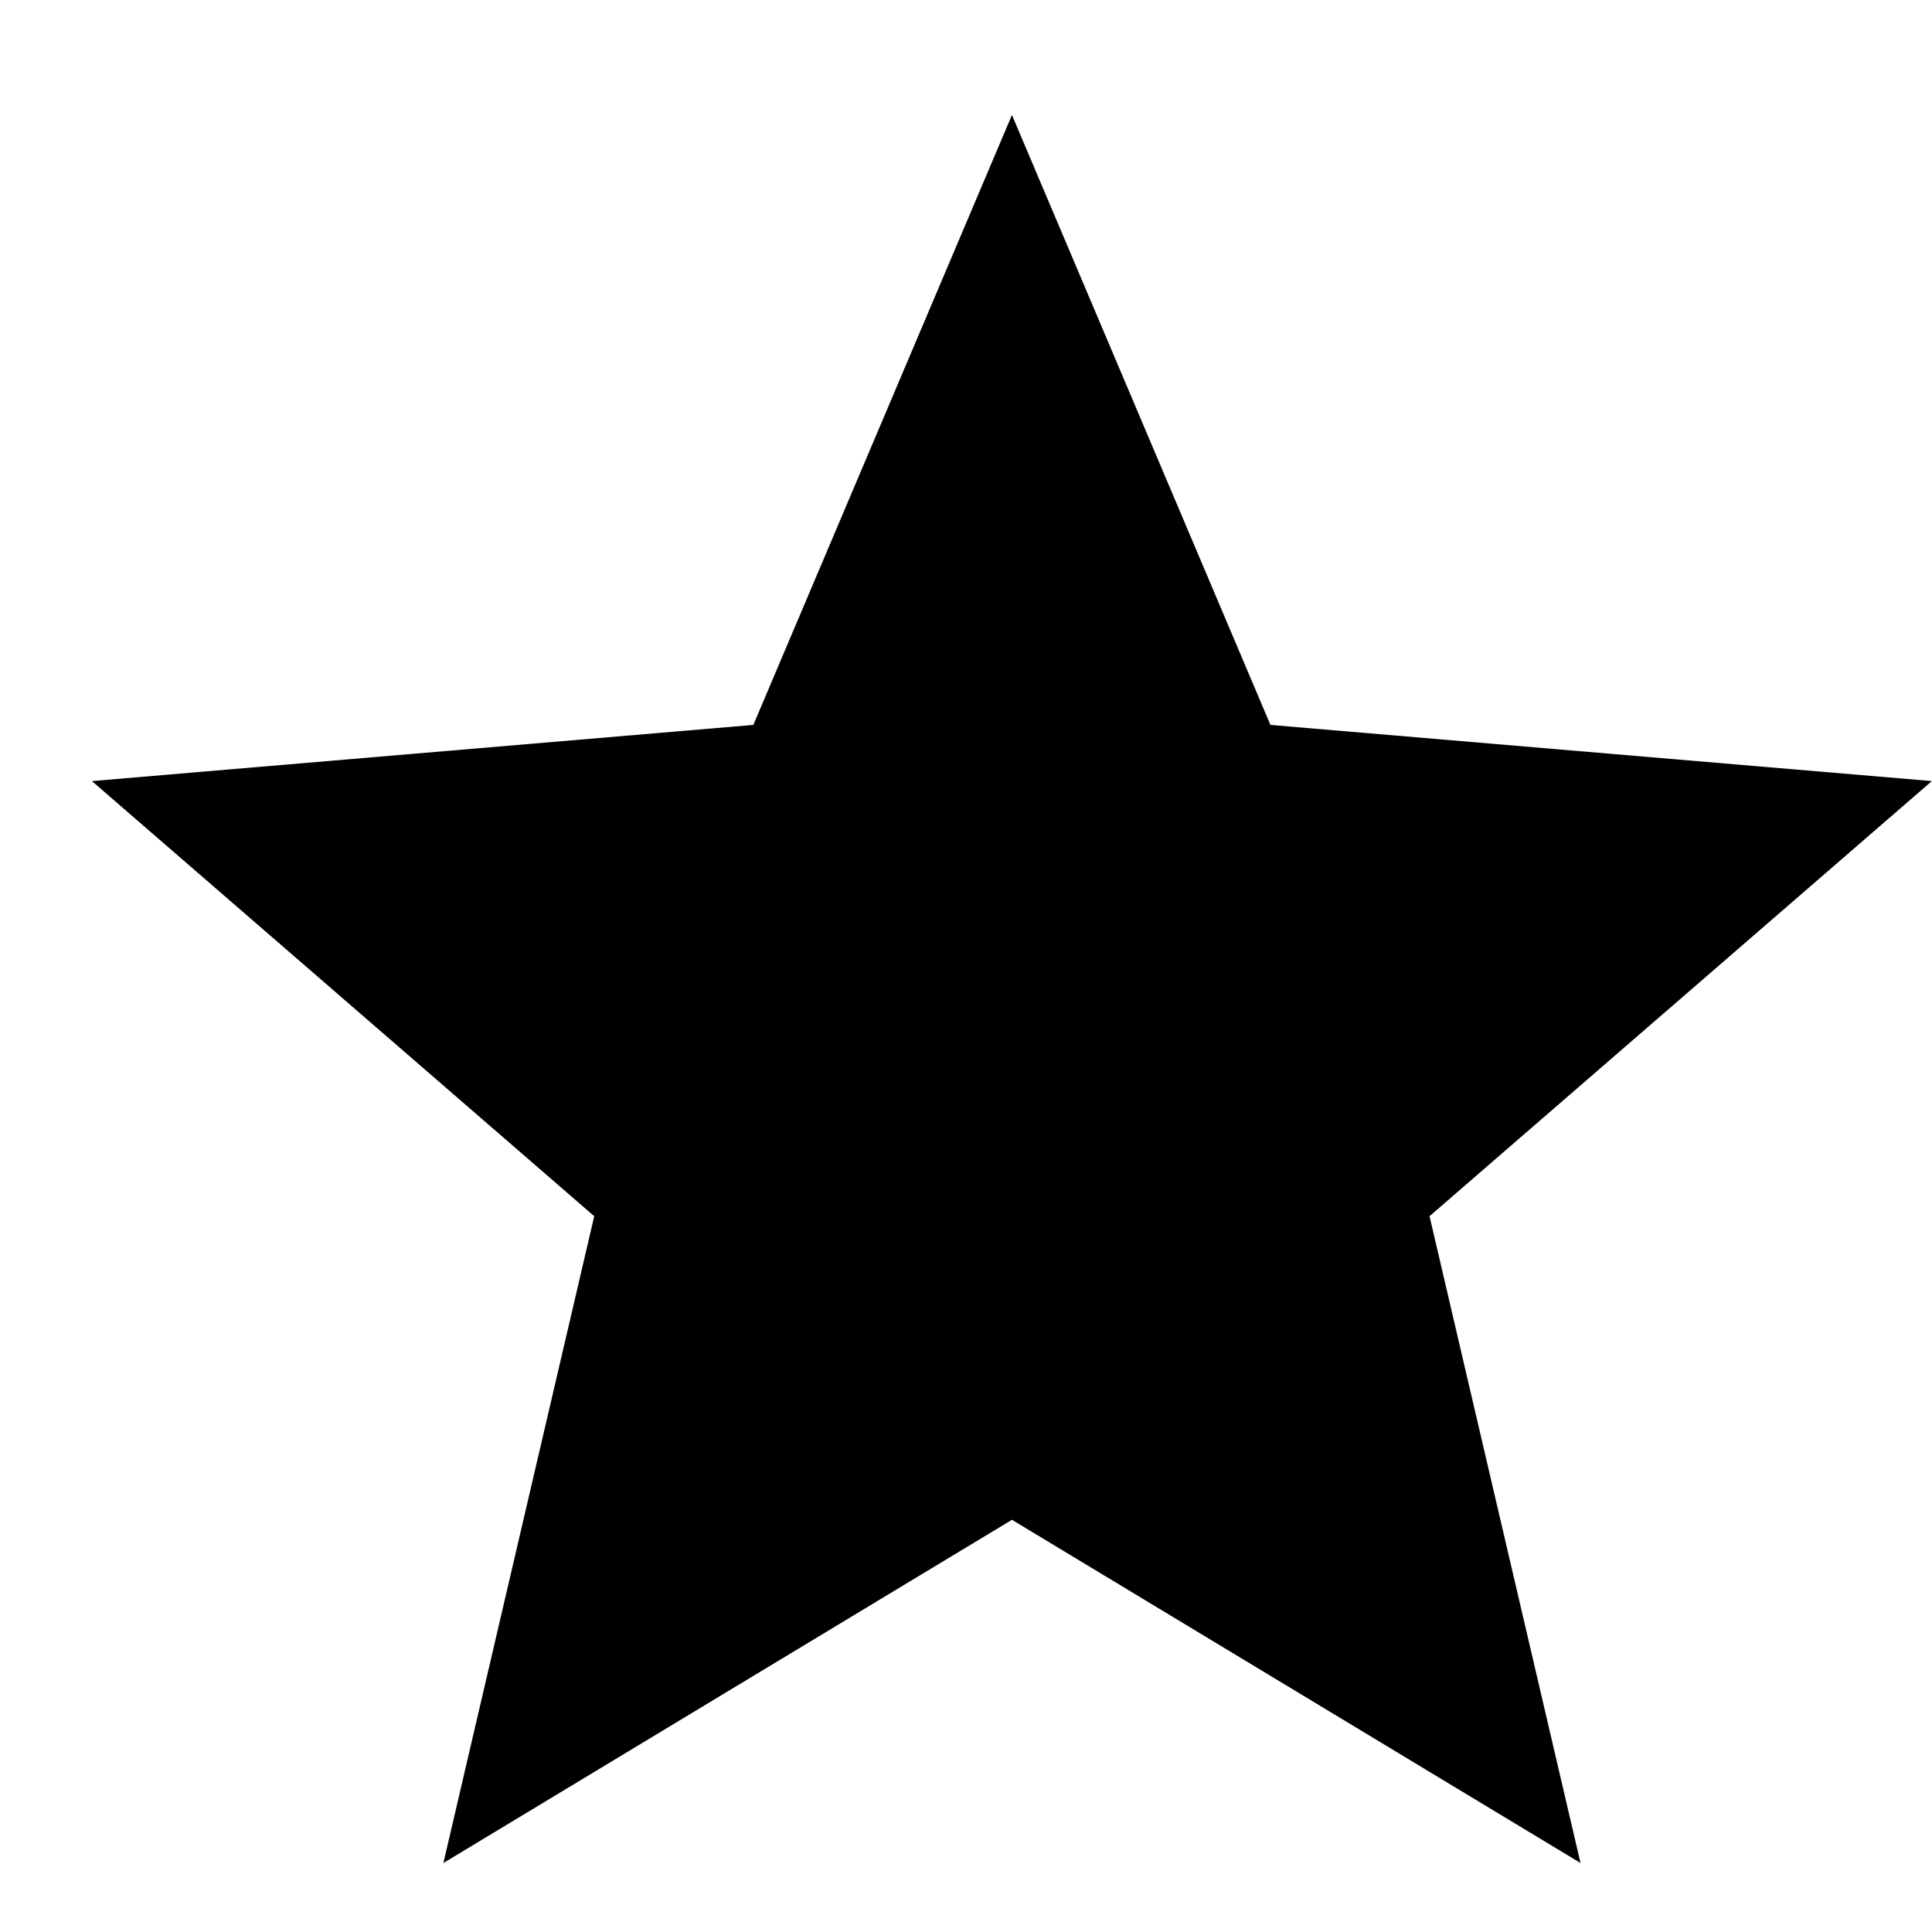 <svg width="14" height="14" viewBox="0 0 14 14" fill="none" xmlns="http://www.w3.org/2000/svg">
<path d="M7.333 11.013L11.453 13.5L10.359 8.813L13.999 5.66L9.206 5.253L7.333 0.833L5.459 5.253L0.666 5.66L4.306 8.813L3.213 13.5L7.333 11.013Z" fill="currentColor"/>
</svg>
